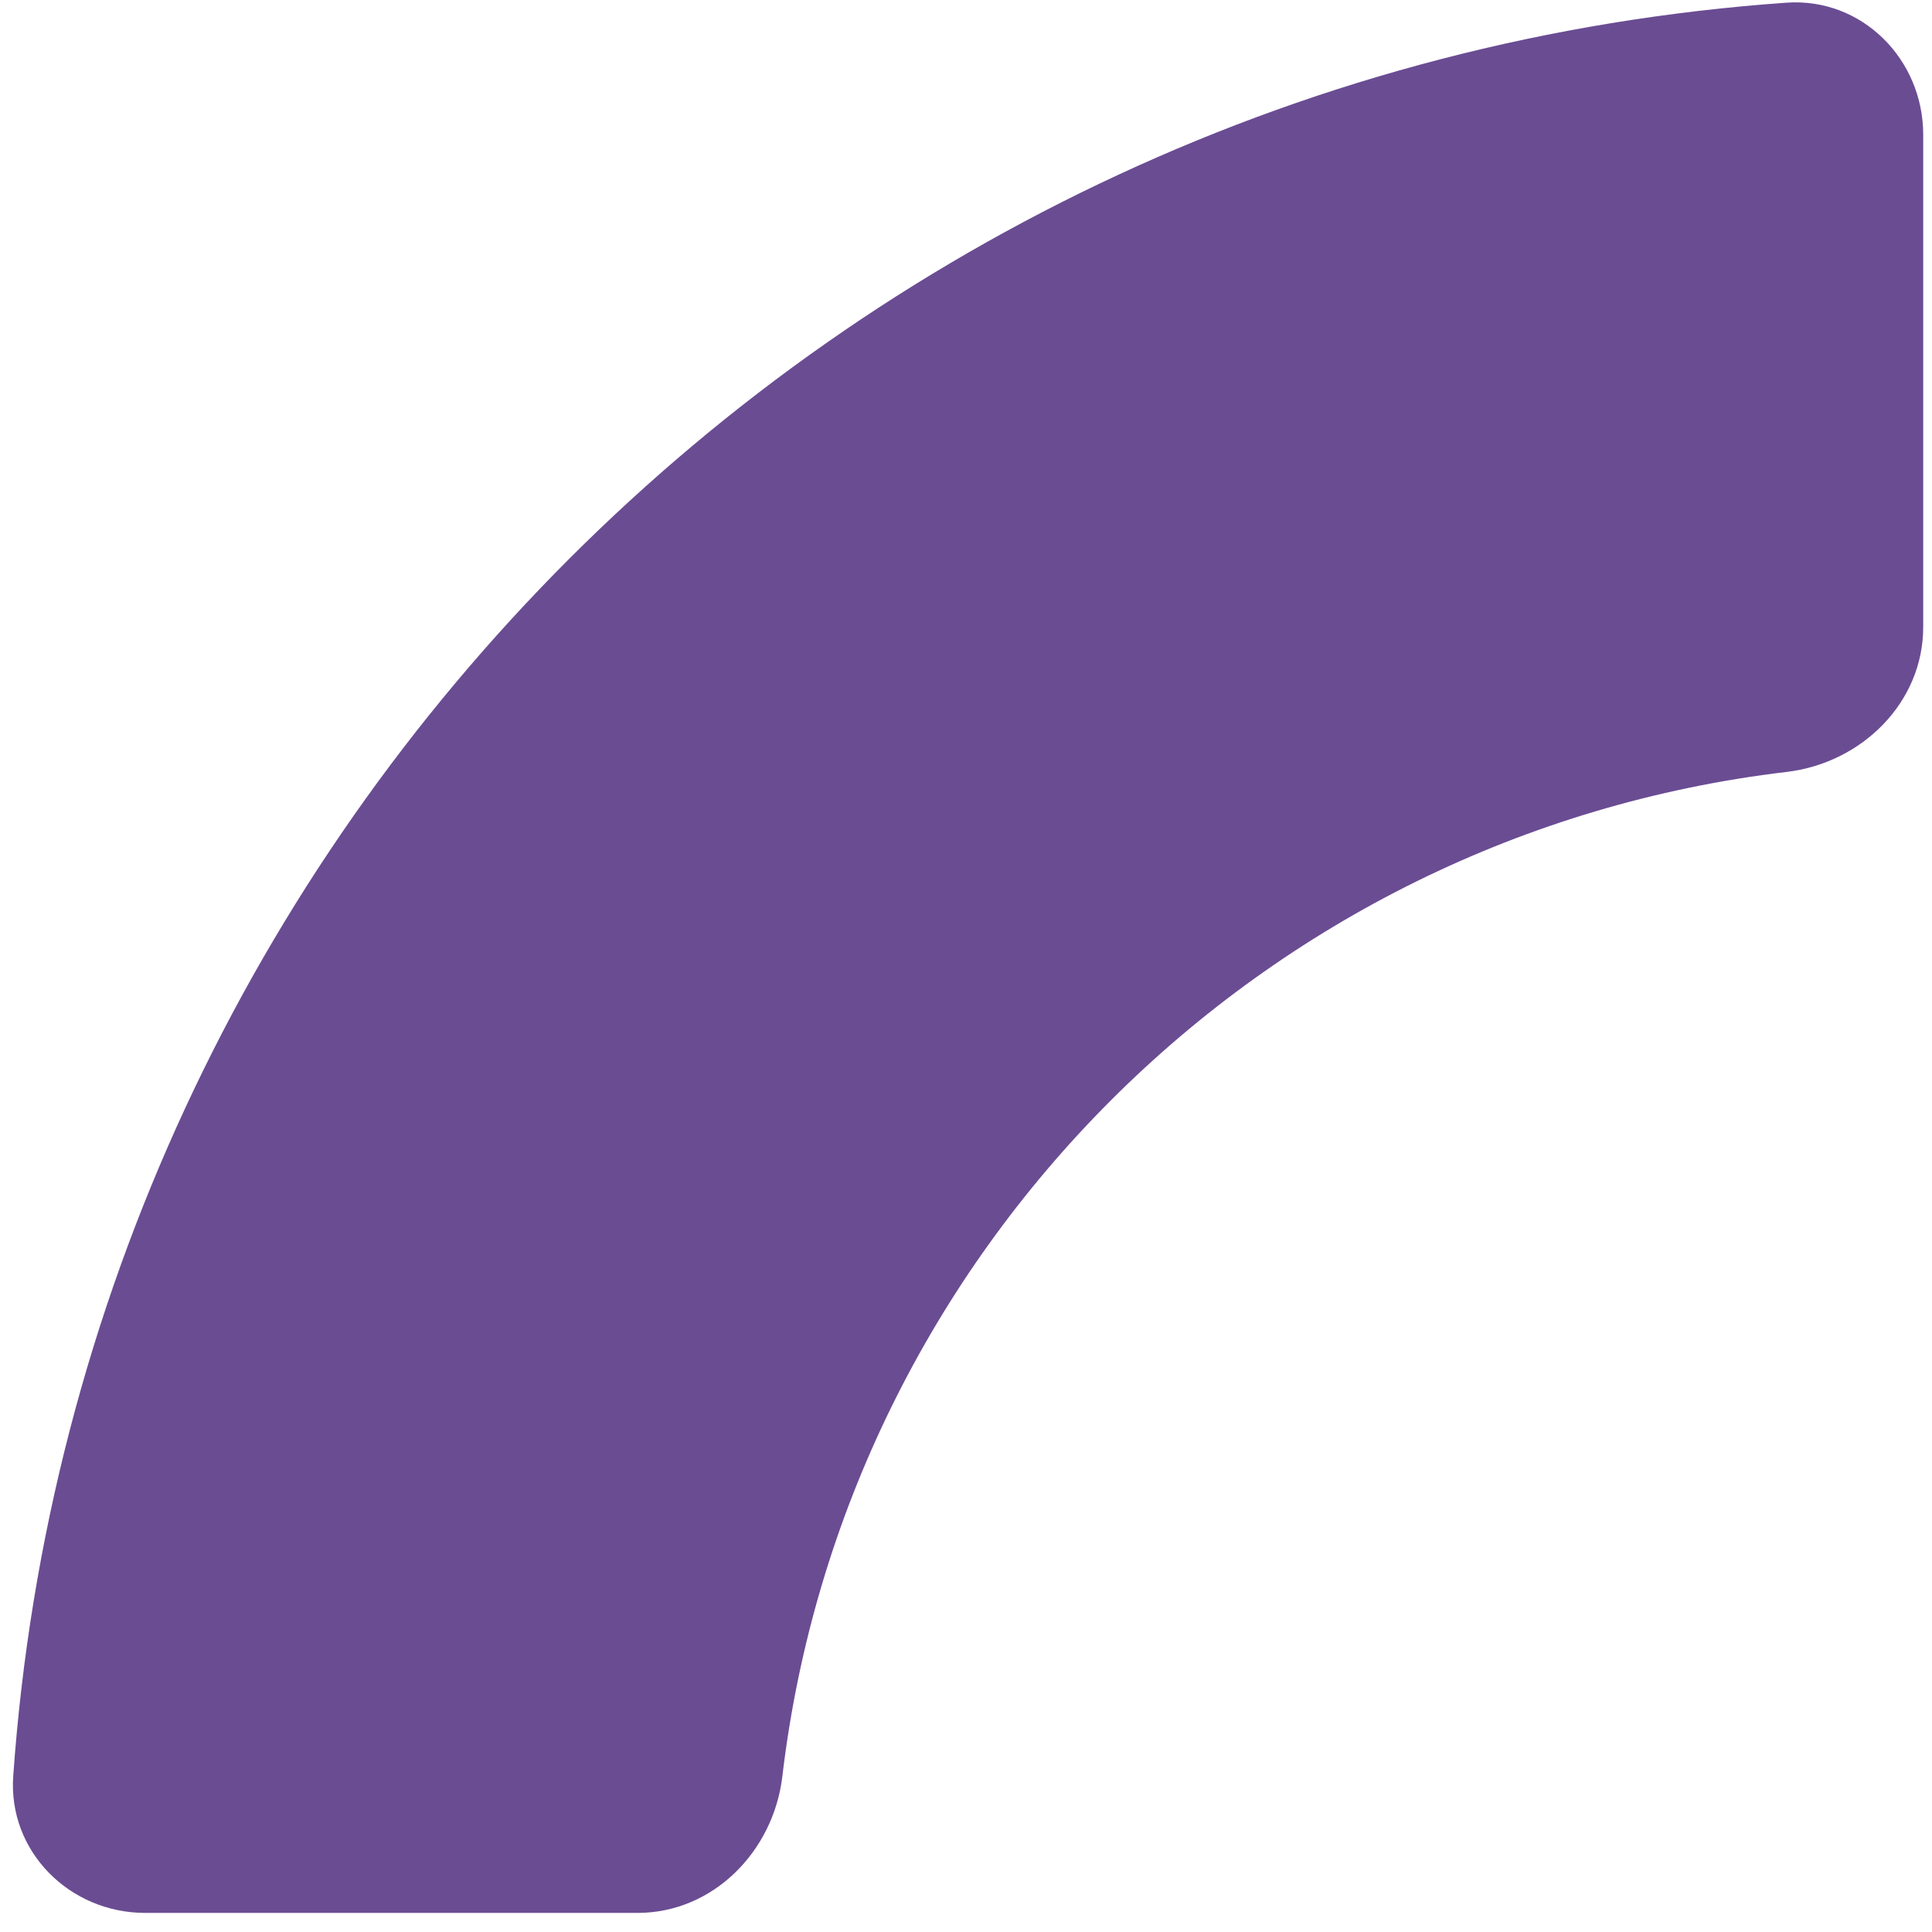 <svg width="51" height="51" viewBox="0 0 51 51" fill="none" xmlns="http://www.w3.org/2000/svg">
<path fill-rule="evenodd" clip-rule="evenodd" d="M20.652 46.892C20.418 48.872 18.824 50.496 16.83 50.496H3.832C1.838 50.496 0.209 48.874 0.349 46.885C2.116 21.844 22.119 1.838 47.157 0.071C49.146 -0.07 50.768 1.56 50.768 3.555V16.554C50.768 18.548 49.144 20.142 47.164 20.377C33.295 22.019 22.294 33.021 20.652 46.892Z" fill="#6A4C93"/>
</svg>
